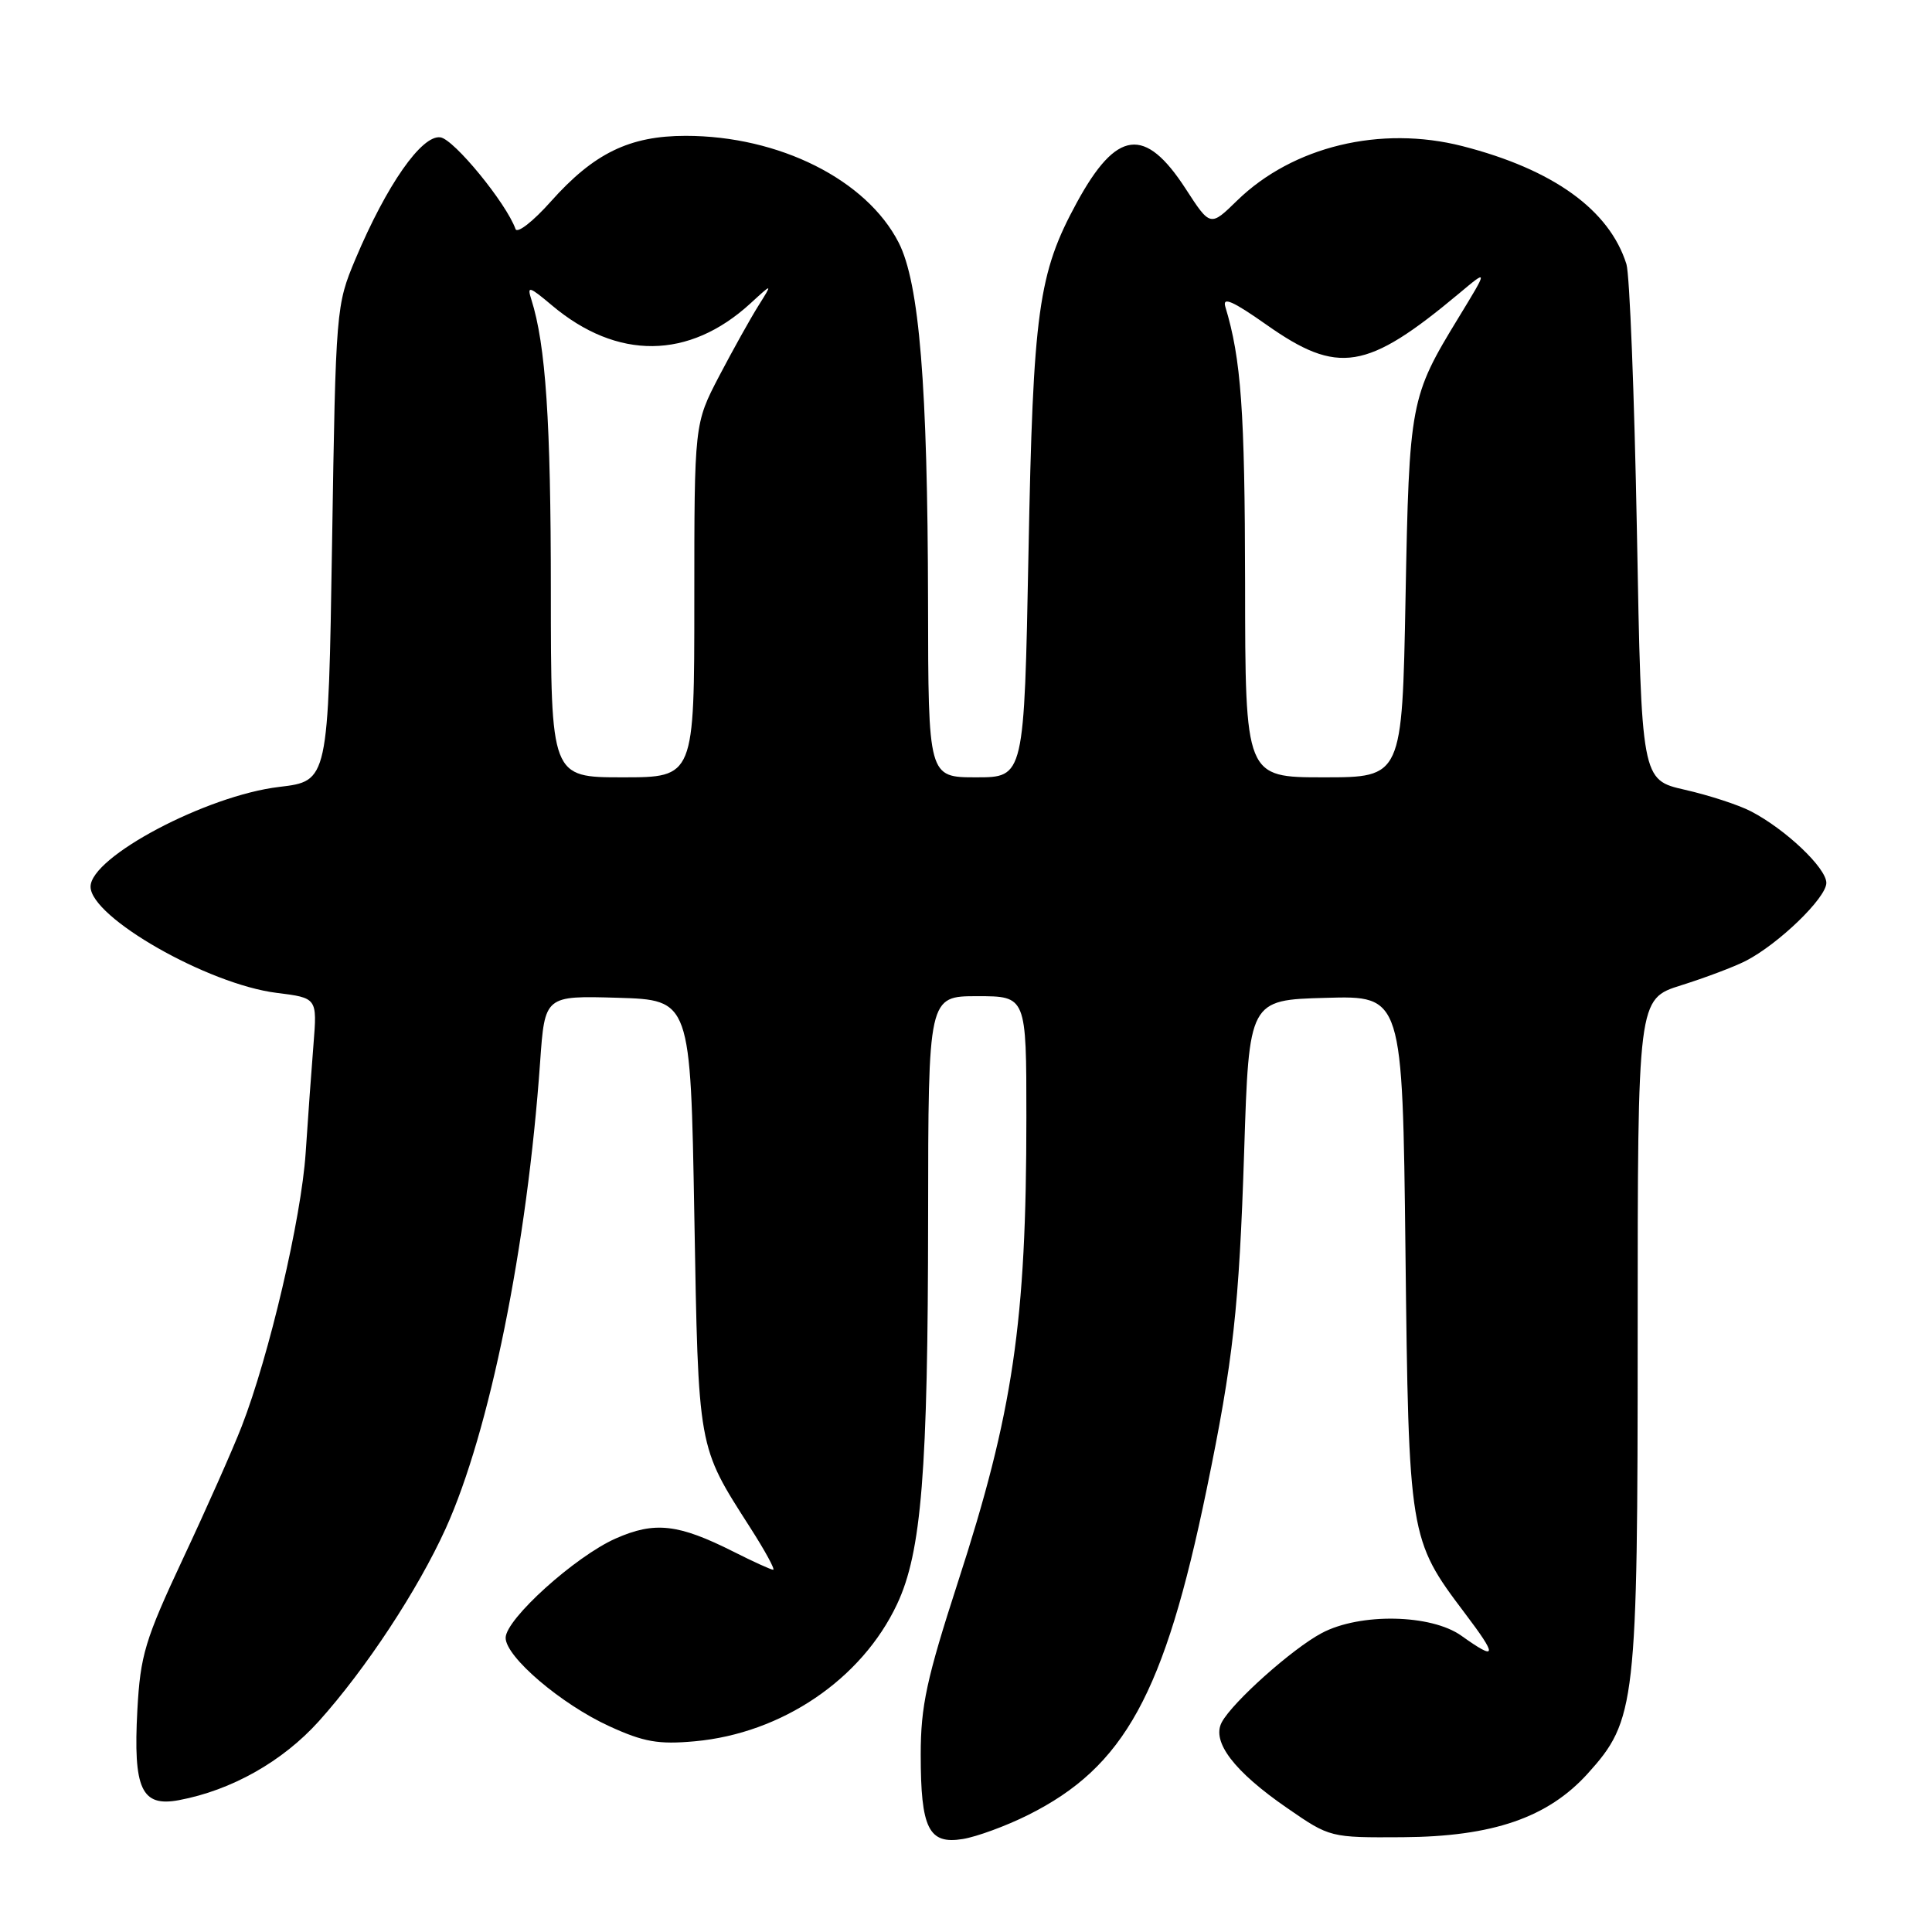 <?xml version="1.0" encoding="UTF-8" standalone="no"?>
<!DOCTYPE svg PUBLIC "-//W3C//DTD SVG 1.1//EN" "http://www.w3.org/Graphics/SVG/1.1/DTD/svg11.dtd" >
<svg xmlns="http://www.w3.org/2000/svg" xmlns:xlink="http://www.w3.org/1999/xlink" version="1.1" viewBox="0 0 256 256">
 <g >
 <path fill="currentColor"
d=" M 136.22 240.50 C 149.00 234.12 154.29 224.48 159.88 197.38 C 163.41 180.29 164.19 173.25 164.86 152.50 C 165.50 132.50 165.50 132.50 175.67 132.22 C 185.84 131.93 185.84 131.93 186.23 165.72 C 186.66 203.57 186.73 203.99 194.05 213.69 C 198.47 219.53 198.39 220.13 193.65 216.75 C 189.64 213.88 180.20 213.70 175.14 216.39 C 171.25 218.45 163.33 225.52 161.89 228.21 C 160.51 230.79 163.53 234.74 170.59 239.60 C 176.22 243.49 176.27 243.50 185.87 243.44 C 197.80 243.36 205.09 240.85 210.37 235.02 C 216.77 227.93 217.00 225.91 217.00 176.50 C 217.00 132.37 217.00 132.37 222.75 130.56 C 225.91 129.57 229.76 128.12 231.31 127.33 C 235.66 125.10 242.00 118.97 242.00 116.99 C 242.00 115.01 236.58 109.87 232.00 107.50 C 230.36 106.65 226.43 105.37 223.26 104.65 C 217.50 103.34 217.50 103.34 216.90 70.42 C 216.56 52.32 215.94 36.38 215.51 35.00 C 213.25 27.81 205.80 22.44 193.77 19.36 C 182.93 16.59 171.30 19.40 163.93 26.57 C 160.37 30.05 160.37 30.05 157.11 25.02 C 151.72 16.70 147.95 17.17 142.68 26.85 C 137.57 36.23 136.89 41.18 136.28 73.25 C 135.71 103.00 135.71 103.00 129.36 103.00 C 123.00 103.00 123.00 103.00 122.97 79.75 C 122.92 51.09 121.82 37.52 119.08 32.15 C 114.82 23.81 103.23 18.00 90.85 18.00 C 83.41 18.00 78.68 20.31 72.98 26.71 C 70.64 29.34 68.54 30.98 68.31 30.35 C 67.08 26.91 60.16 18.46 58.36 18.20 C 55.89 17.84 51.24 24.50 47.11 34.30 C 44.53 40.44 44.49 40.82 44.00 72.00 C 43.50 103.50 43.50 103.50 37.00 104.27 C 27.37 105.41 12.00 113.54 12.00 117.49 C 12.00 121.55 27.54 130.42 36.65 131.56 C 42.03 132.23 42.03 132.23 41.54 138.37 C 41.27 141.74 40.80 148.23 40.50 152.78 C 39.92 161.46 35.66 179.66 32.02 189.02 C 30.85 192.03 27.36 199.90 24.26 206.50 C 19.20 217.31 18.60 219.31 18.20 226.60 C 17.64 237.06 18.74 239.46 23.71 238.53 C 30.69 237.22 37.45 233.40 42.25 228.07 C 48.48 221.13 55.36 210.68 59.06 202.53 C 64.87 189.70 69.85 165.13 71.57 140.71 C 72.19 131.93 72.19 131.93 81.84 132.21 C 91.50 132.50 91.50 132.50 92.00 161.00 C 92.55 192.26 92.41 191.48 99.40 202.41 C 101.37 205.48 102.74 208.00 102.45 208.00 C 102.17 208.00 99.81 206.93 97.22 205.62 C 89.87 201.92 86.76 201.57 81.58 203.86 C 76.21 206.24 67.00 214.55 67.00 217.02 C 67.00 219.54 74.36 225.82 80.75 228.74 C 85.29 230.82 87.24 231.17 92.06 230.73 C 103.61 229.68 114.19 222.51 118.87 212.55 C 122.11 205.66 122.96 195.04 122.98 161.25 C 123.00 132.00 123.00 132.00 129.50 132.00 C 136.00 132.00 136.00 132.00 136.00 148.04 C 136.00 175.22 134.25 187.10 126.92 209.67 C 122.78 222.45 122.00 226.05 122.00 232.49 C 122.00 242.30 123.05 244.42 127.57 243.68 C 129.42 243.38 133.32 241.95 136.22 240.50 Z  M 72.99 78.25 C 72.99 55.83 72.31 45.70 70.41 39.70 C 69.81 37.83 70.11 37.92 73.12 40.45 C 81.78 47.75 91.30 47.66 99.44 40.20 C 102.38 37.50 102.38 37.50 100.50 40.50 C 99.46 42.15 97.12 46.35 95.30 49.82 C 92.00 56.15 92.00 56.15 92.00 79.57 C 92.00 103.00 92.00 103.00 82.50 103.00 C 73.00 103.00 73.00 103.00 72.99 78.25 Z  M 164.98 77.25 C 164.95 54.44 164.46 47.56 162.36 40.64 C 161.95 39.27 163.37 39.90 167.80 43.02 C 177.30 49.72 181.09 49.11 193.35 38.87 C 197.19 35.65 197.19 35.65 193.27 42.08 C 186.86 52.59 186.73 53.26 186.24 79.25 C 185.79 103.00 185.79 103.00 175.40 103.00 C 165.00 103.00 165.00 103.00 164.98 77.25 Z "/>
</g>
</svg>
